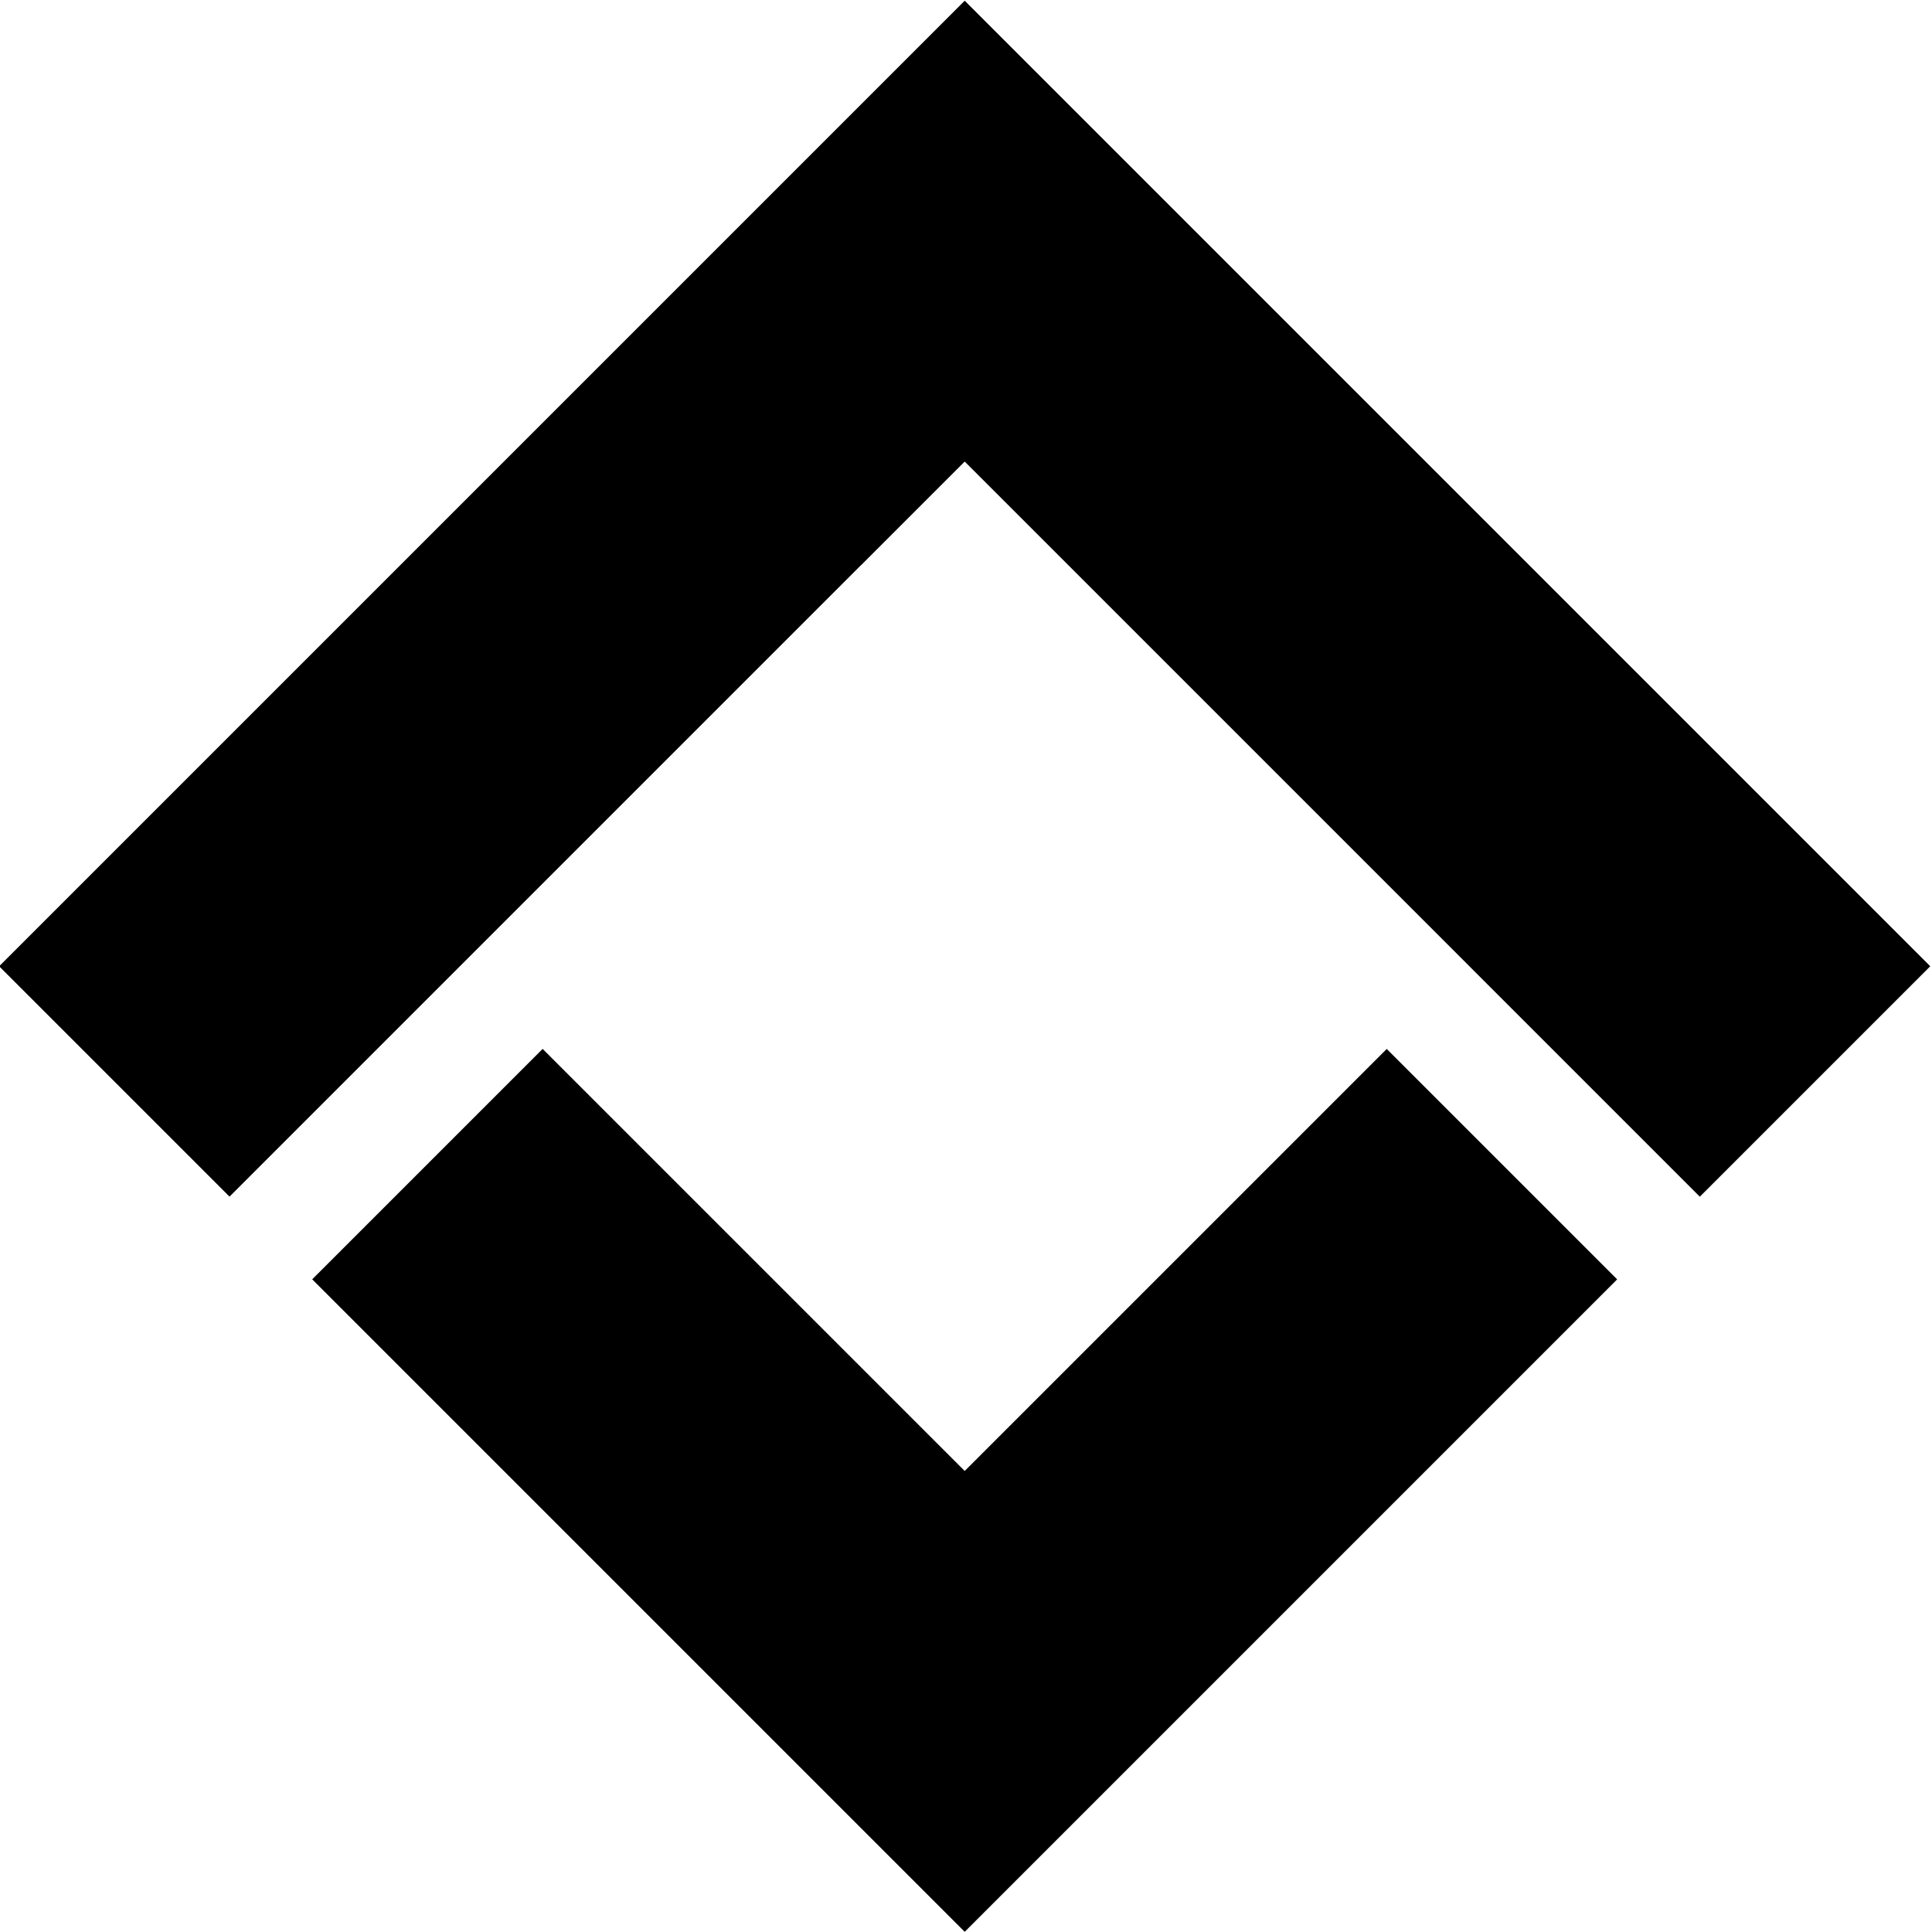 <?xml version="1.0" encoding="UTF-8" standalone="no"?>
<!DOCTYPE svg PUBLIC "-//W3C//DTD SVG 1.1//EN" "http://www.w3.org/Graphics/SVG/1.1/DTD/svg11.dtd">
<svg width="100%" height="100%" viewBox="0 0 2044 2044" version="1.1" xmlns="http://www.w3.org/2000/svg" xmlns:xlink="http://www.w3.org/1999/xlink" xml:space="preserve" xmlns:serif="http://www.serif.com/" style="fill-rule:evenodd;clip-rule:evenodd;stroke-linejoin:round;stroke-miterlimit:2;">
    <g transform="matrix(1,0,0,1,-898.009,-58.009)">
        <g transform="matrix(1.02,-1.02,1.02,1.02,-1029.62,1705.3)">
            <path d="M1250.86,877.051L1250.86,638.105L2252.35,638.105L2252.35,1639.59L2013.34,1639.59L2013.34,1400.59L2013.35,1400.59L2013.35,877.106L1905.67,877.106L1905.67,877.051L1250.86,877.051ZM1489.86,962.809L1489.86,1400.59L1927.59,1400.59L1927.59,1639.59L1250.86,1639.59L1250.86,962.809L1489.86,962.809Z"/>
        </g>
    </g>
</svg>
